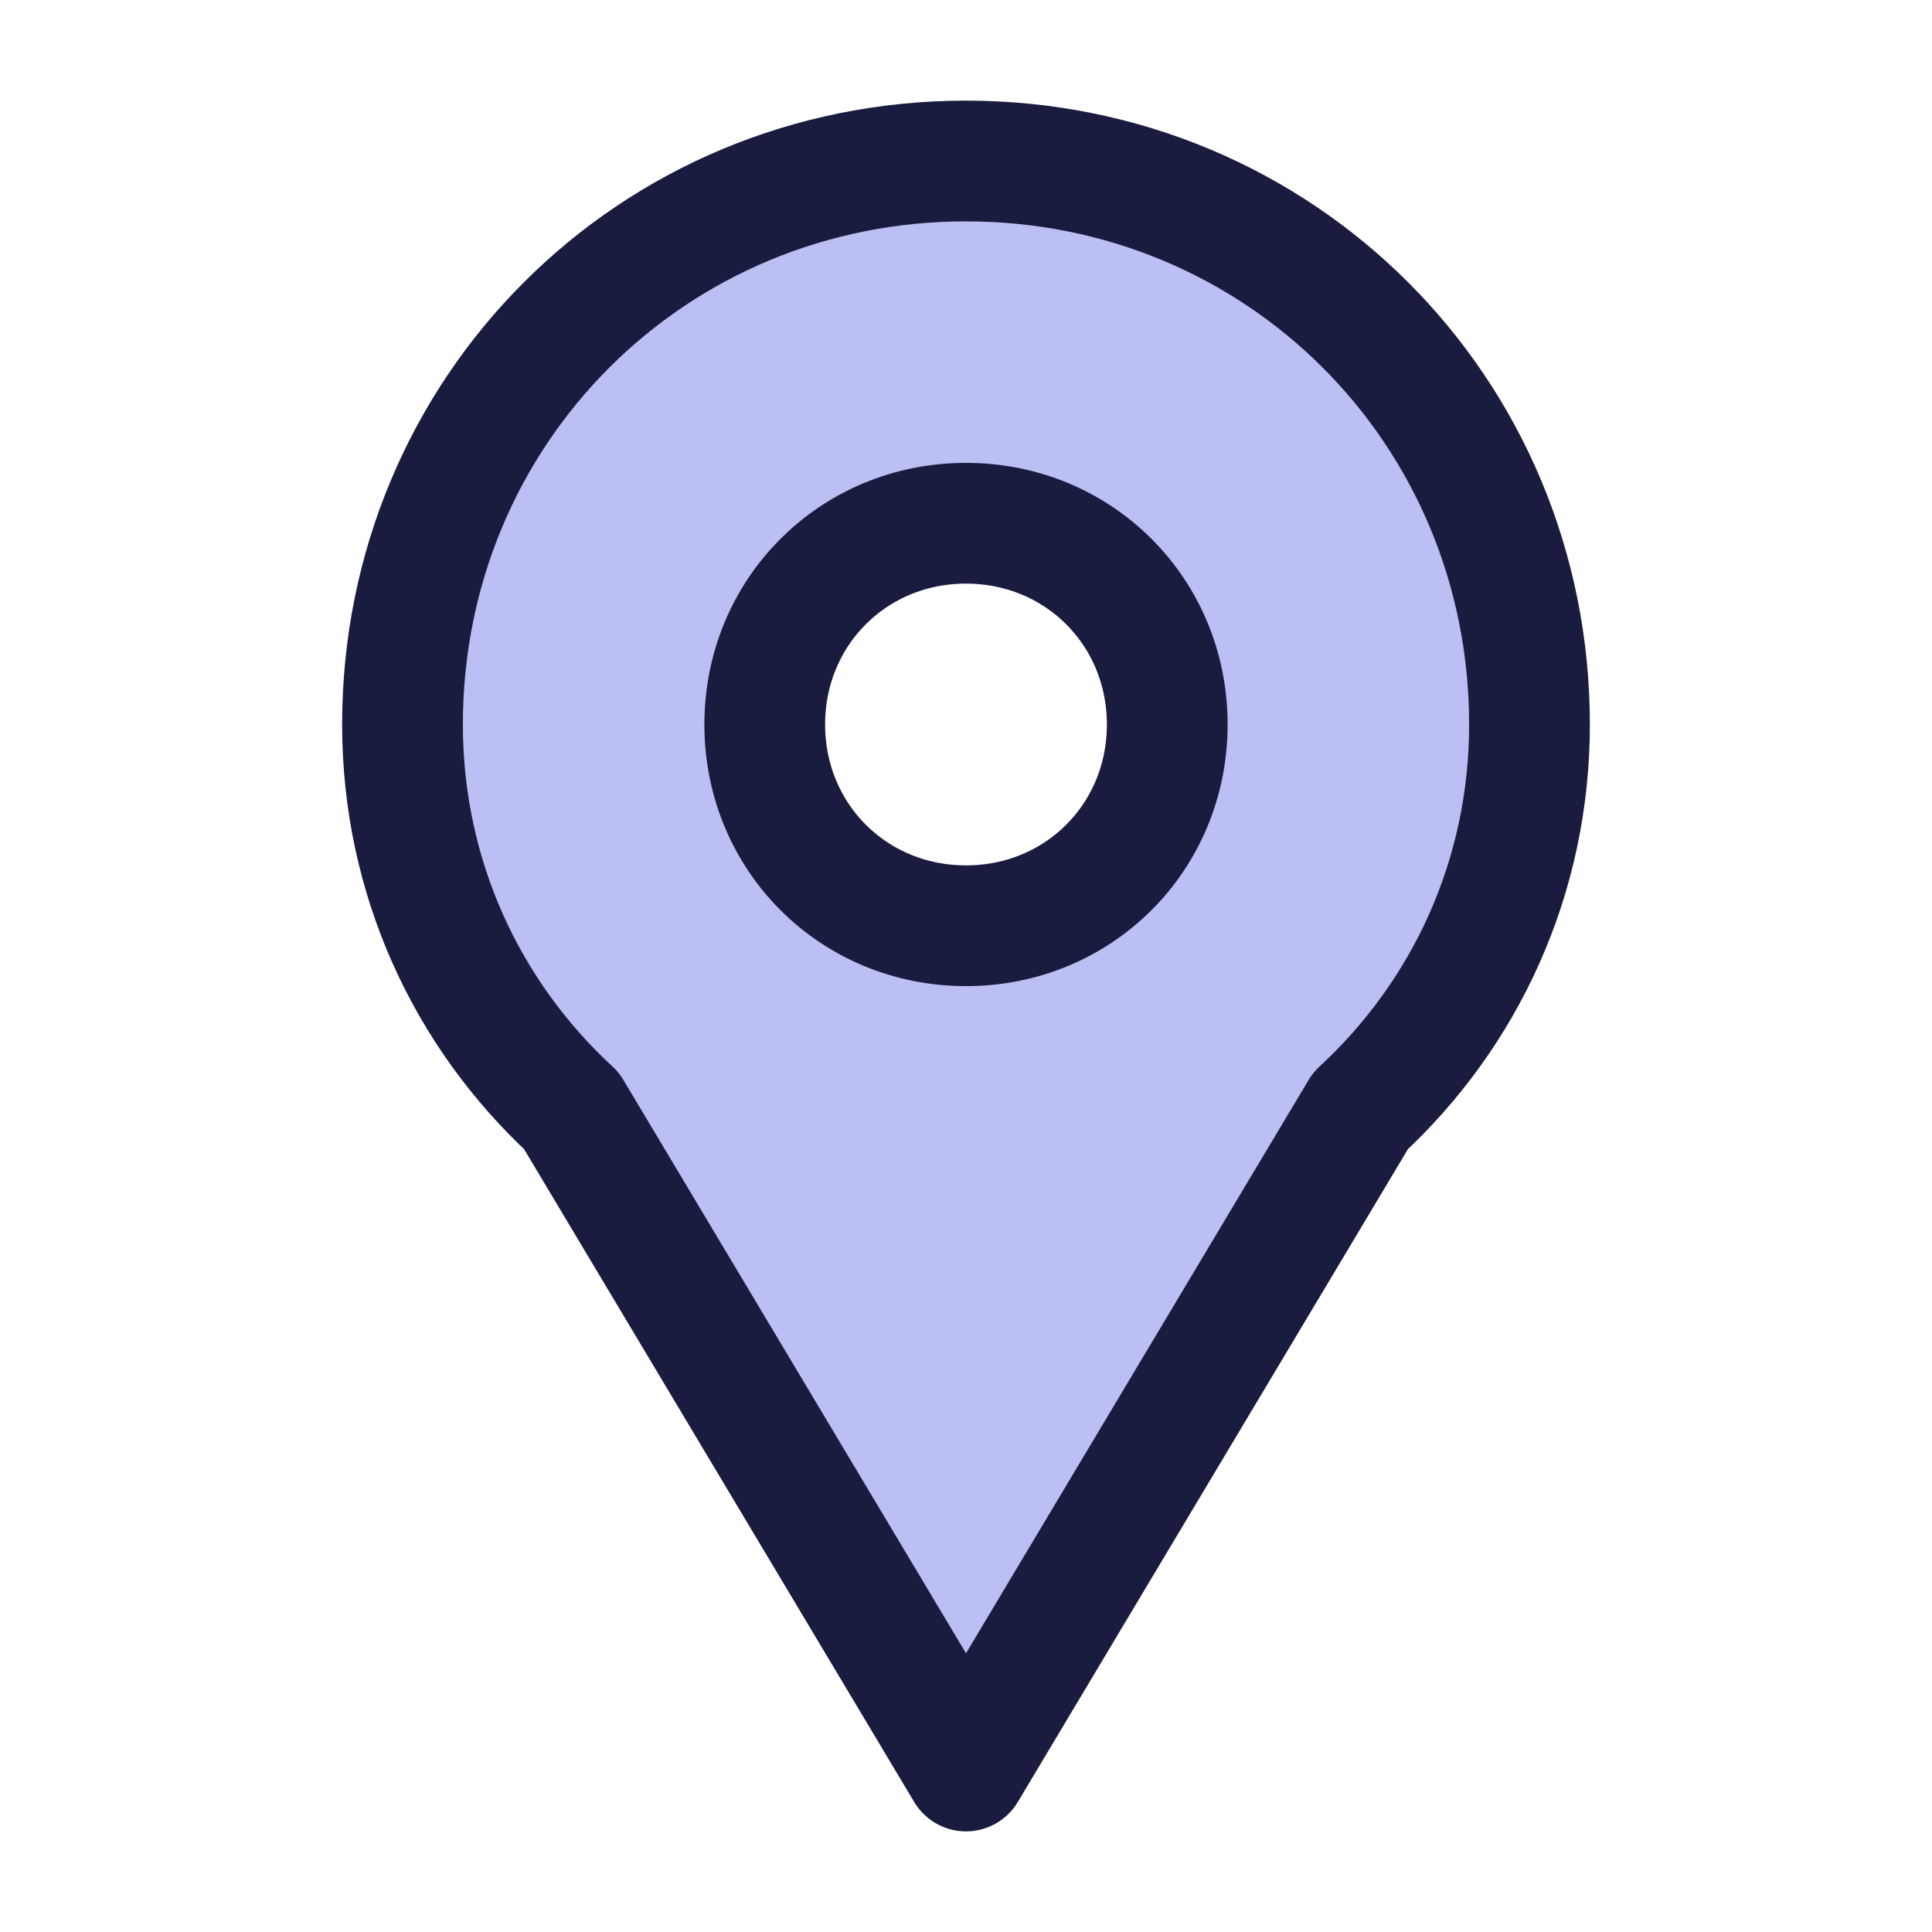 <svg width="64px" height="64px" viewBox="0 0 24 24" fill="#bbbff3" stroke="#1a1c3f" stroke-width="1.5" stroke-linecap="round" stroke-linejoin="round" xmlns="http://www.w3.org/2000/svg">
    <path d="M12 2C8.1 2 5 5.1 5 9c0 1.9.8 3.6 2.1 4.8L12 22l4.9-8.2c1.3-1.2 2.1-2.9 2.1-4.8 0-3.9-3.1-7-7-7zm0 9.5c-1.4 0-2.5-1.1-2.5-2.5S10.6 6.5 12 6.5s2.5 1.1 2.5 2.5S13.4 11.5 12 11.5z"/>
</svg>
